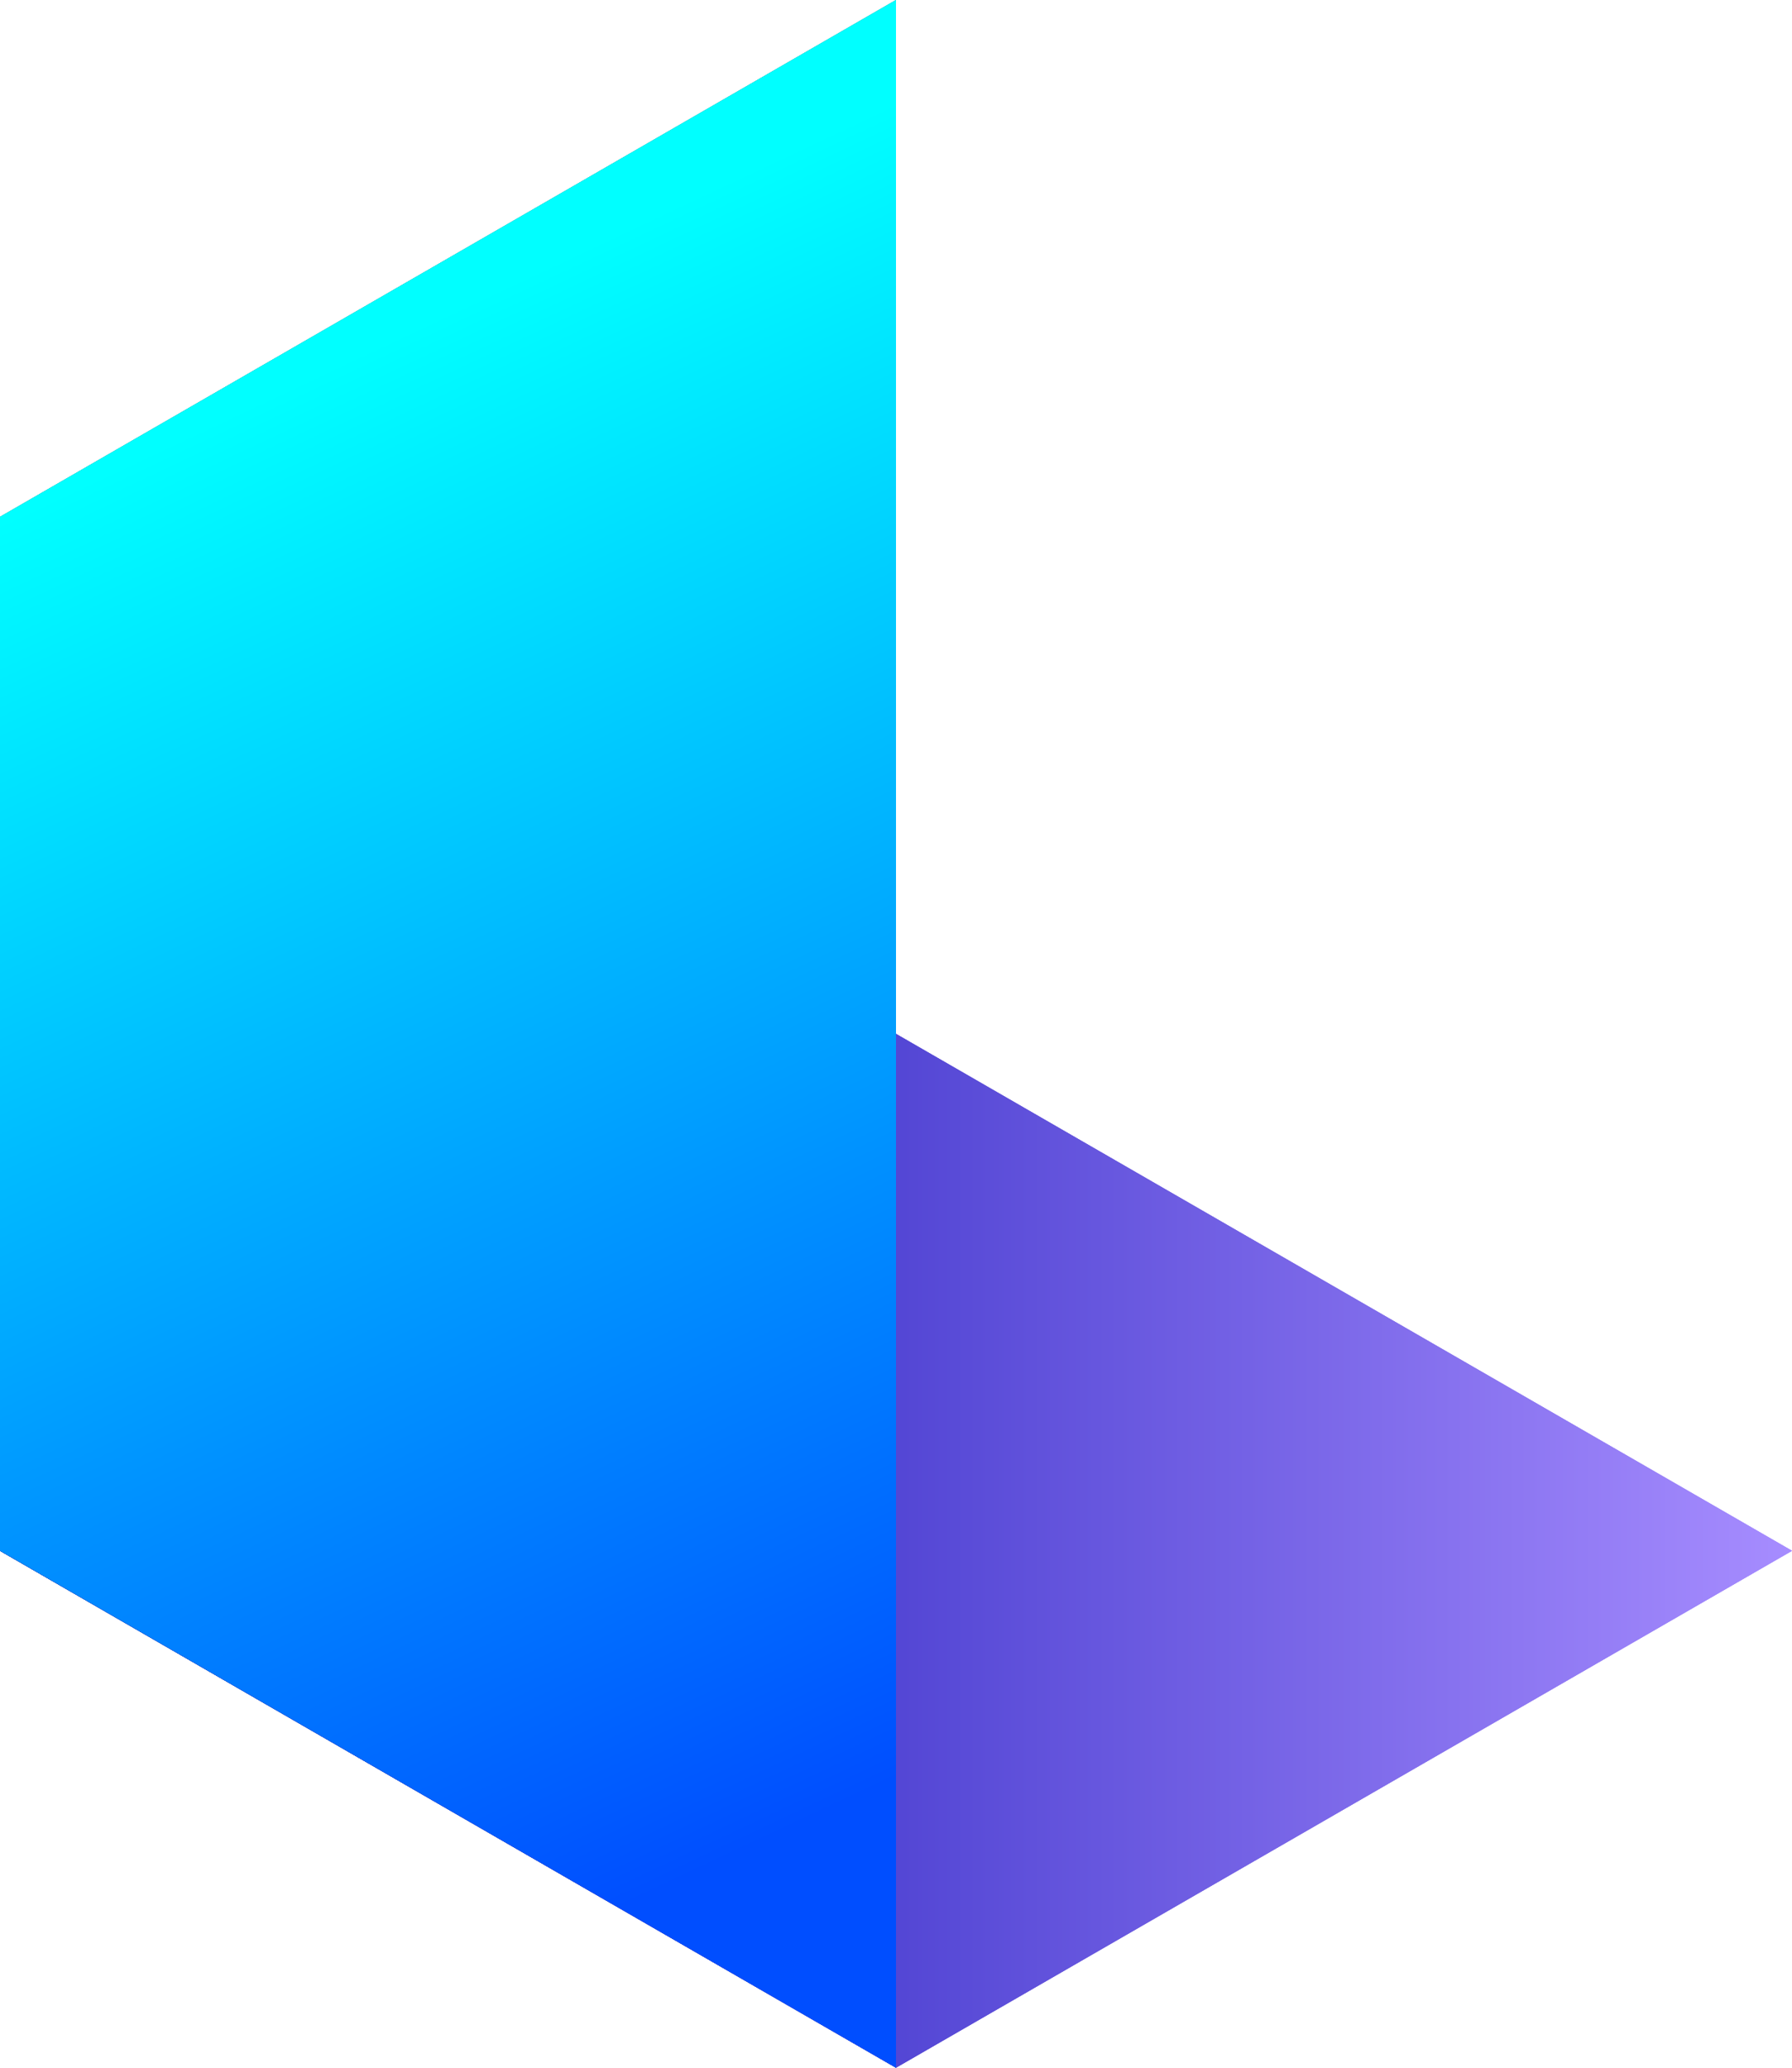 <?xml version="1.0" encoding="UTF-8"?>
<svg width="208px" height="240px" viewBox="0 0 208 240" version="1.1" xmlns="http://www.w3.org/2000/svg" xmlns:xlink="http://www.w3.org/1999/xlink">
    <title>luma</title>
    <defs>
        <linearGradient x1="0%" y1="50%" x2="100%" y2="50%" id="linearGradient-1">
            <stop stop-color="#0000AA" offset="0%"></stop>
            <stop stop-color="#A78DFF" offset="100%"></stop>
        </linearGradient>
        <linearGradient x1="61.839%" y1="94.342%" x2="45.439%" y2="15.604%" id="linearGradient-2">
            <stop stop-color="#004EFF" offset="0%"></stop>
            <stop stop-color="#00FFFF" offset="100%"></stop>
        </linearGradient>
    </defs>
    <g id="Page-1" stroke="none" stroke-width="1" fill="none" fill-rule="evenodd">
        <g id="luma" fill-rule="nonzero">
            <polygon id="Path" fill="#000000" points="0 59.99 104 0 104 240 0 180"></polygon>
            <polygon id="Path" fill="url(#linearGradient-1)" points="103.995 240 0 180 103.995 120 208 180"></polygon>
            <polygon id="Path" fill="url(#linearGradient-1)" points="103.995 240 0 180 103.995 120 208 180"></polygon>
            <polygon id="Path" fill="url(#linearGradient-2)" style="mix-blend-mode: screen;" points="0 59.99 104 0 104 240 0 180"></polygon>
            <polygon id="Path" fill="url(#linearGradient-1)" style="mix-blend-mode: overlay;" points="103.995 240 0 180 103.995 120 208 180"></polygon>
            <polygon id="Path" fill="url(#linearGradient-2)" style="mix-blend-mode: overlay;" points="0 59.99 104 0 104 240 0 180"></polygon>
        </g>
    </g>
</svg>